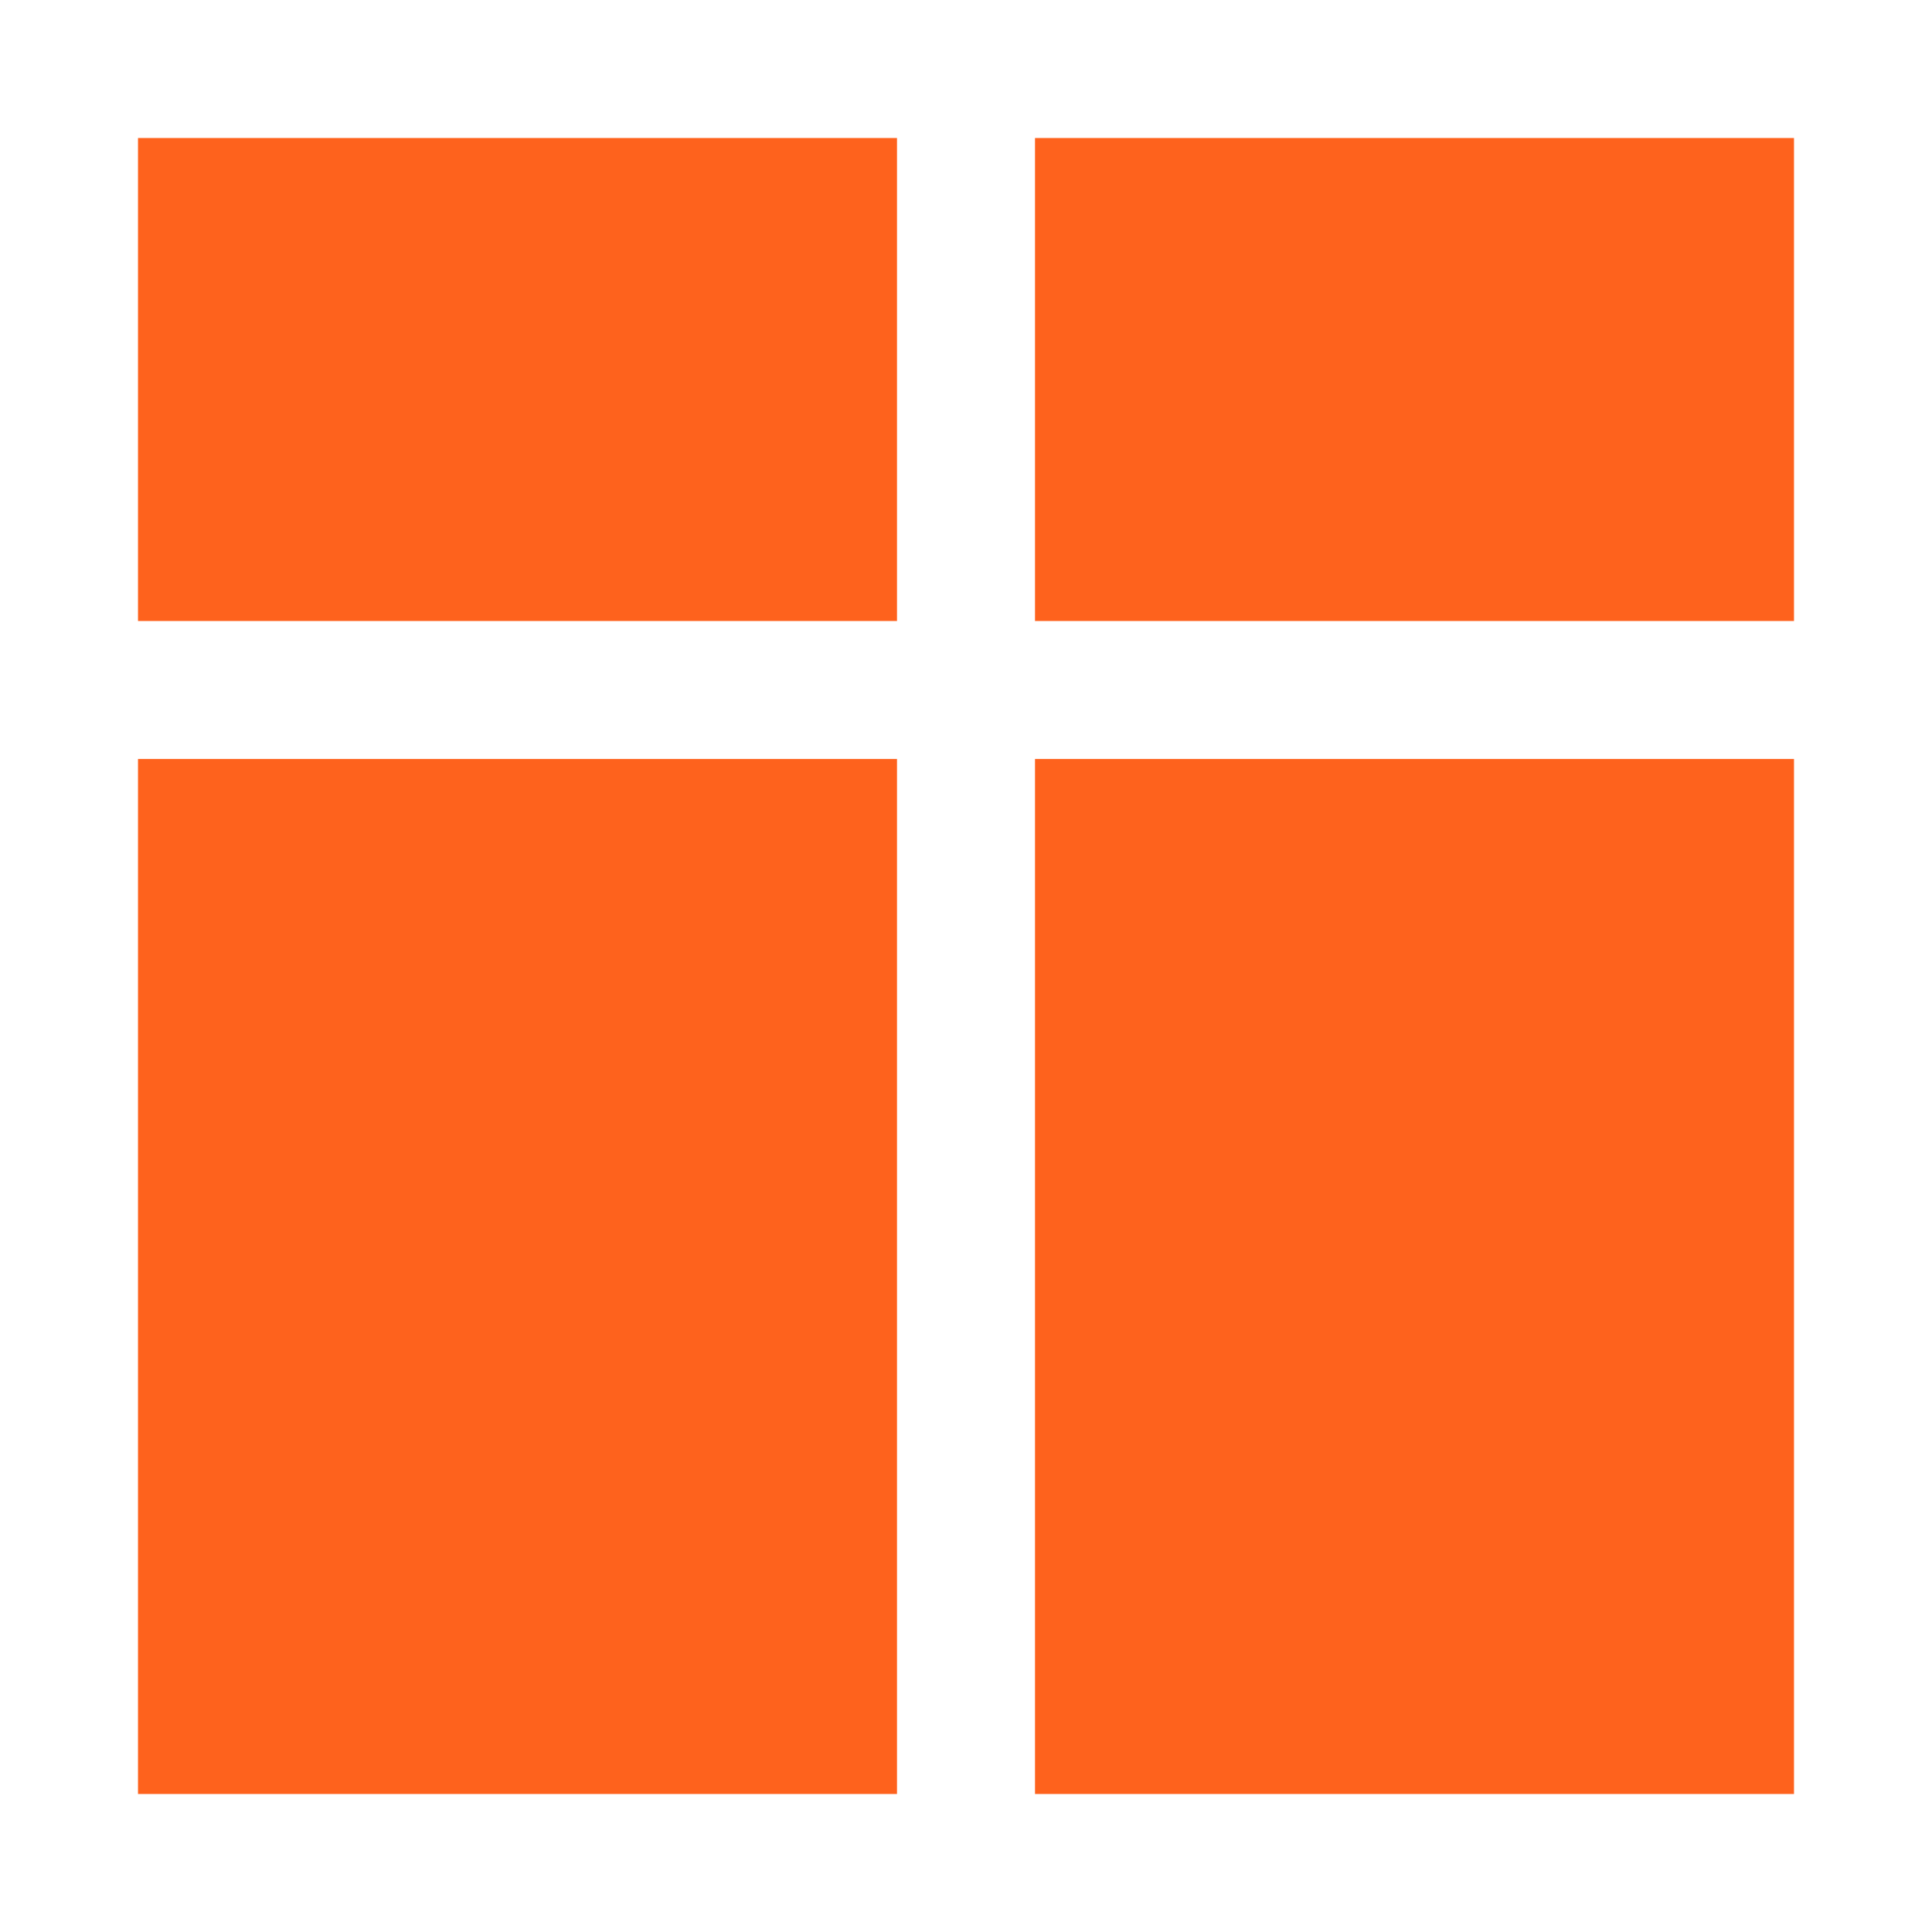 <svg width="14" height="14" viewBox="0 0 14 14" fill="none" xmlns="http://www.w3.org/2000/svg">
<path fill-rule="evenodd" clip-rule="evenodd" d="M1 1H6.5V4.5H1V1ZM6.5 5.5H1V13H6.5V5.5ZM13 5.5H7.5V13H13V5.5ZM13 1H7.5V4.5H13V1Z" fill="#FE621D"/>
</svg>
